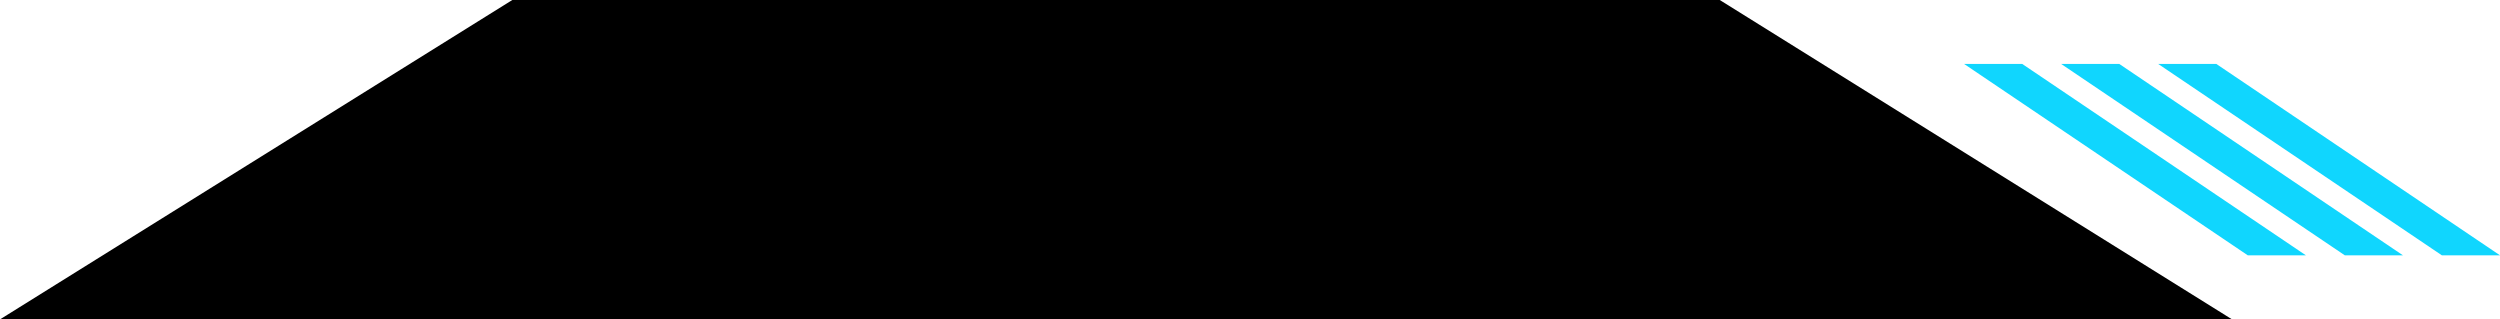 <svg xmlns="http://www.w3.org/2000/svg" viewBox="0 0 257.61 32.91"><defs><style>.cls-1{fill:#10d6fe;}</style></defs><title>資產 15</title><g id="圖層_2" data-name="圖層 2"><g id="圖層_1-2" data-name="圖層 1"><polygon class="cls-1" points="251.62 26.31 257.61 26.31 228.38 6.59 222.39 6.59 251.62 26.31"/><polygon class="cls-1" points="241.62 26.31 247.61 26.31 218.38 6.59 212.39 6.59 241.62 26.31"/><polygon class="cls-1" points="231.62 26.31 237.61 26.31 208.38 6.59 202.39 6.59 231.62 26.31"/><polygon points="177.21 0 52.79 0 0 32.91 230 32.91 177.21 0"/></g></g></svg>